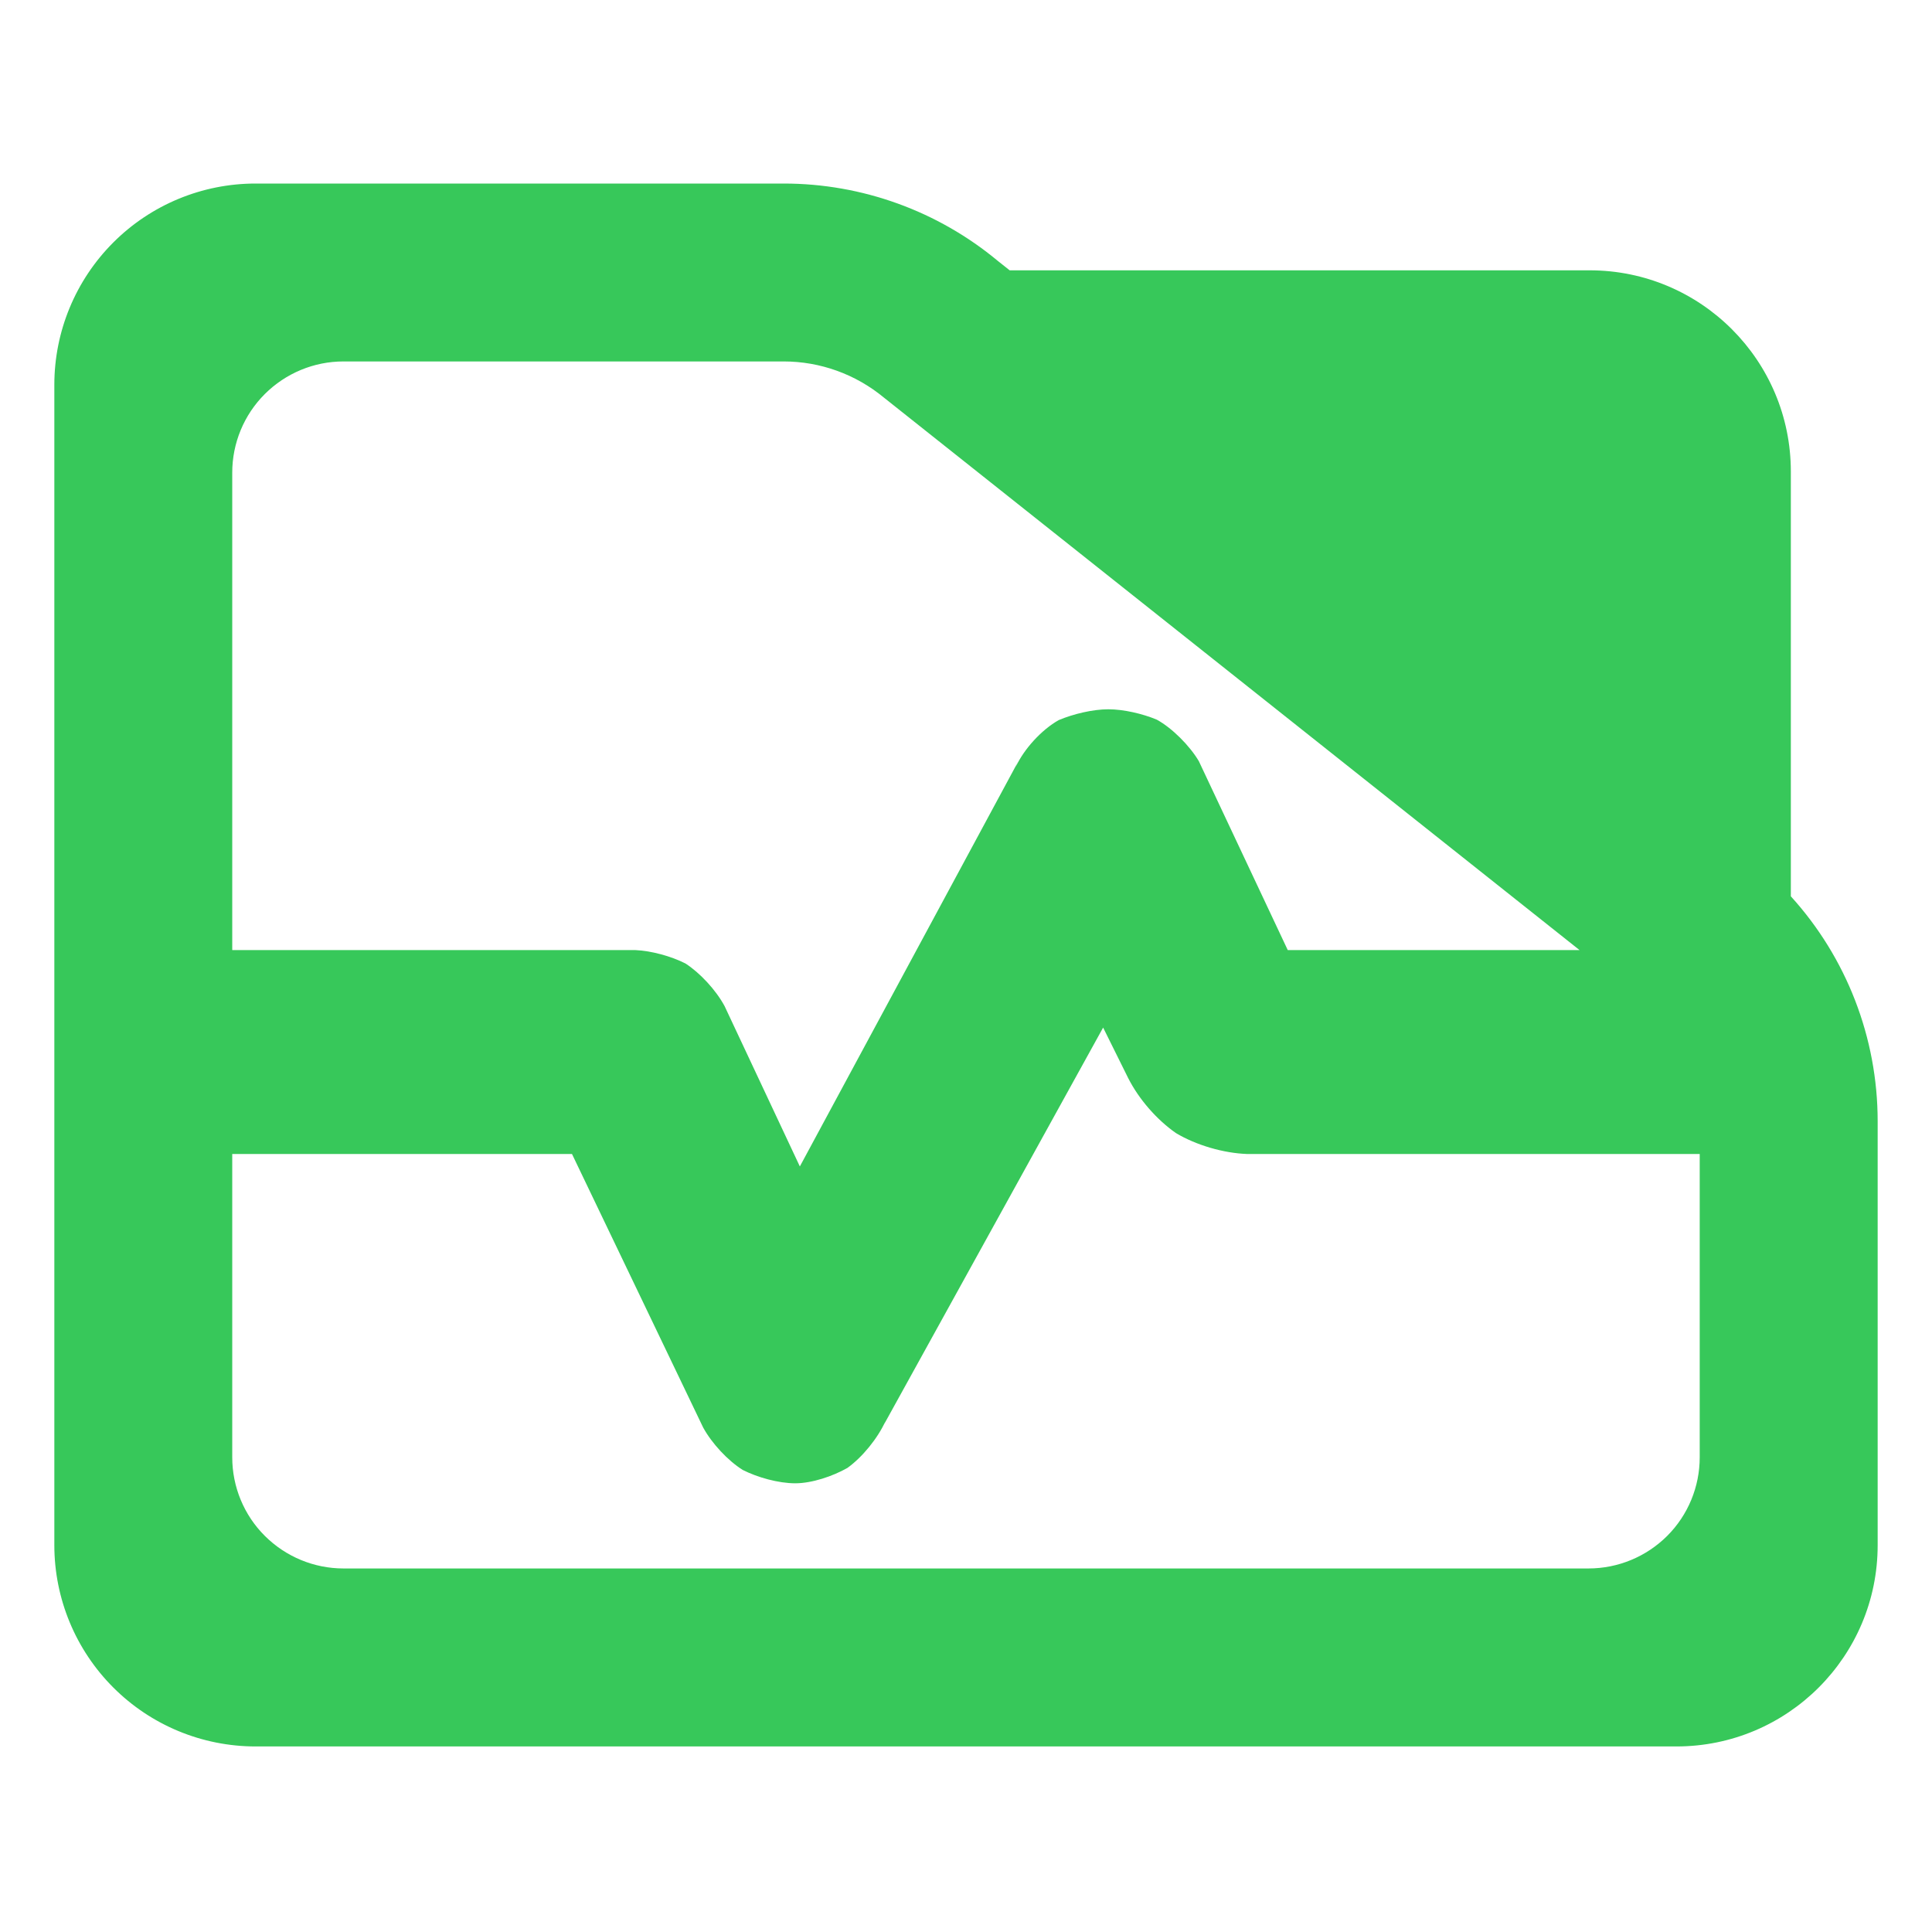 <?xml version="1.0" encoding="utf-8"?>
<svg clip-rule="evenodd" fill-rule="evenodd" stroke-linejoin="round" stroke-miterlimit="2" viewBox="0 0 48 48" xmlns="http://www.w3.org/2000/svg">
  <path fill="rgb(55, 200, 90)" d="M 44.493 22.269 C 45.873 23.788 46.65 25.778 46.65 27.857 L 46.65 38.39 C 46.65 41.152 44.412 43.39 41.65 43.39 L 6.35 43.39 C 5.023 43.39 3.751 42.863 2.815 41.926 C 1.877 40.988 1.35 39.716 1.35 38.39 L 1.35 9.56 C 1.35 8.233 1.877 6.962 2.815 6.024 C 3.751 5.087 5.023 4.56 6.35 4.56 L 19.47 4.56 C 21.415 4.56 23.3 5.241 24.795 6.486 L 25.085 6.716 L 39.494 6.716 C 42.255 6.716 44.493 8.955 44.493 11.716 L 44.493 22.269 Z M 21.96 9.878 C 21.259 9.298 20.38 8.98 19.47 8.98 L 8.533 8.98 C 7.8 8.98 7.098 9.272 6.579 9.79 C 6.061 10.307 5.77 11.01 5.77 11.742 L 5.77 23.605 L 15.79 23.605 C 16.178 23.622 16.674 23.756 17.029 23.937 C 17.39 24.169 17.787 24.597 18.002 24.996 L 19.872 28.98 L 25.3 18.913 C 25.276 18.957 25.255 19.004 25.238 19.051 C 25.437 18.612 25.881 18.127 26.305 17.89 C 26.667 17.738 27.15 17.622 27.536 17.622 C 27.918 17.622 28.389 17.733 28.739 17.879 C 29.124 18.089 29.56 18.531 29.785 18.911 L 31.994 23.605 L 39.244 23.605 L 21.96 9.878 Z M 5.77 36.206 C 5.77 36.939 6.061 37.642 6.579 38.158 C 7.098 38.676 7.8 38.968 8.533 38.968 L 39.467 38.968 C 40.2 38.968 40.902 38.676 41.42 38.16 C 41.939 37.642 42.229 36.939 42.229 36.206 L 42.229 28.671 L 30.989 28.671 C 30.399 28.651 29.716 28.451 29.216 28.151 C 28.742 27.821 28.296 27.311 28.031 26.788 L 27.407 25.53 L 21.968 35.38 C 21.98 35.356 21.992 35.33 22.002 35.304 C 21.807 35.735 21.425 36.204 21.054 36.47 C 20.69 36.677 20.172 36.852 19.758 36.852 C 19.337 36.852 18.82 36.706 18.452 36.52 C 18.082 36.287 17.686 35.862 17.47 35.467 L 14.211 28.671 L 5.77 28.671 L 5.77 36.206 Z M 21.968 35.38 C 21.965 35.386 21.962 35.392 21.959 35.398 L 21.968 35.38 Z M 21.959 35.398 L 21.948 35.415 C 21.951 35.409 21.954 35.403 21.959 35.398 Z"/>
</svg>